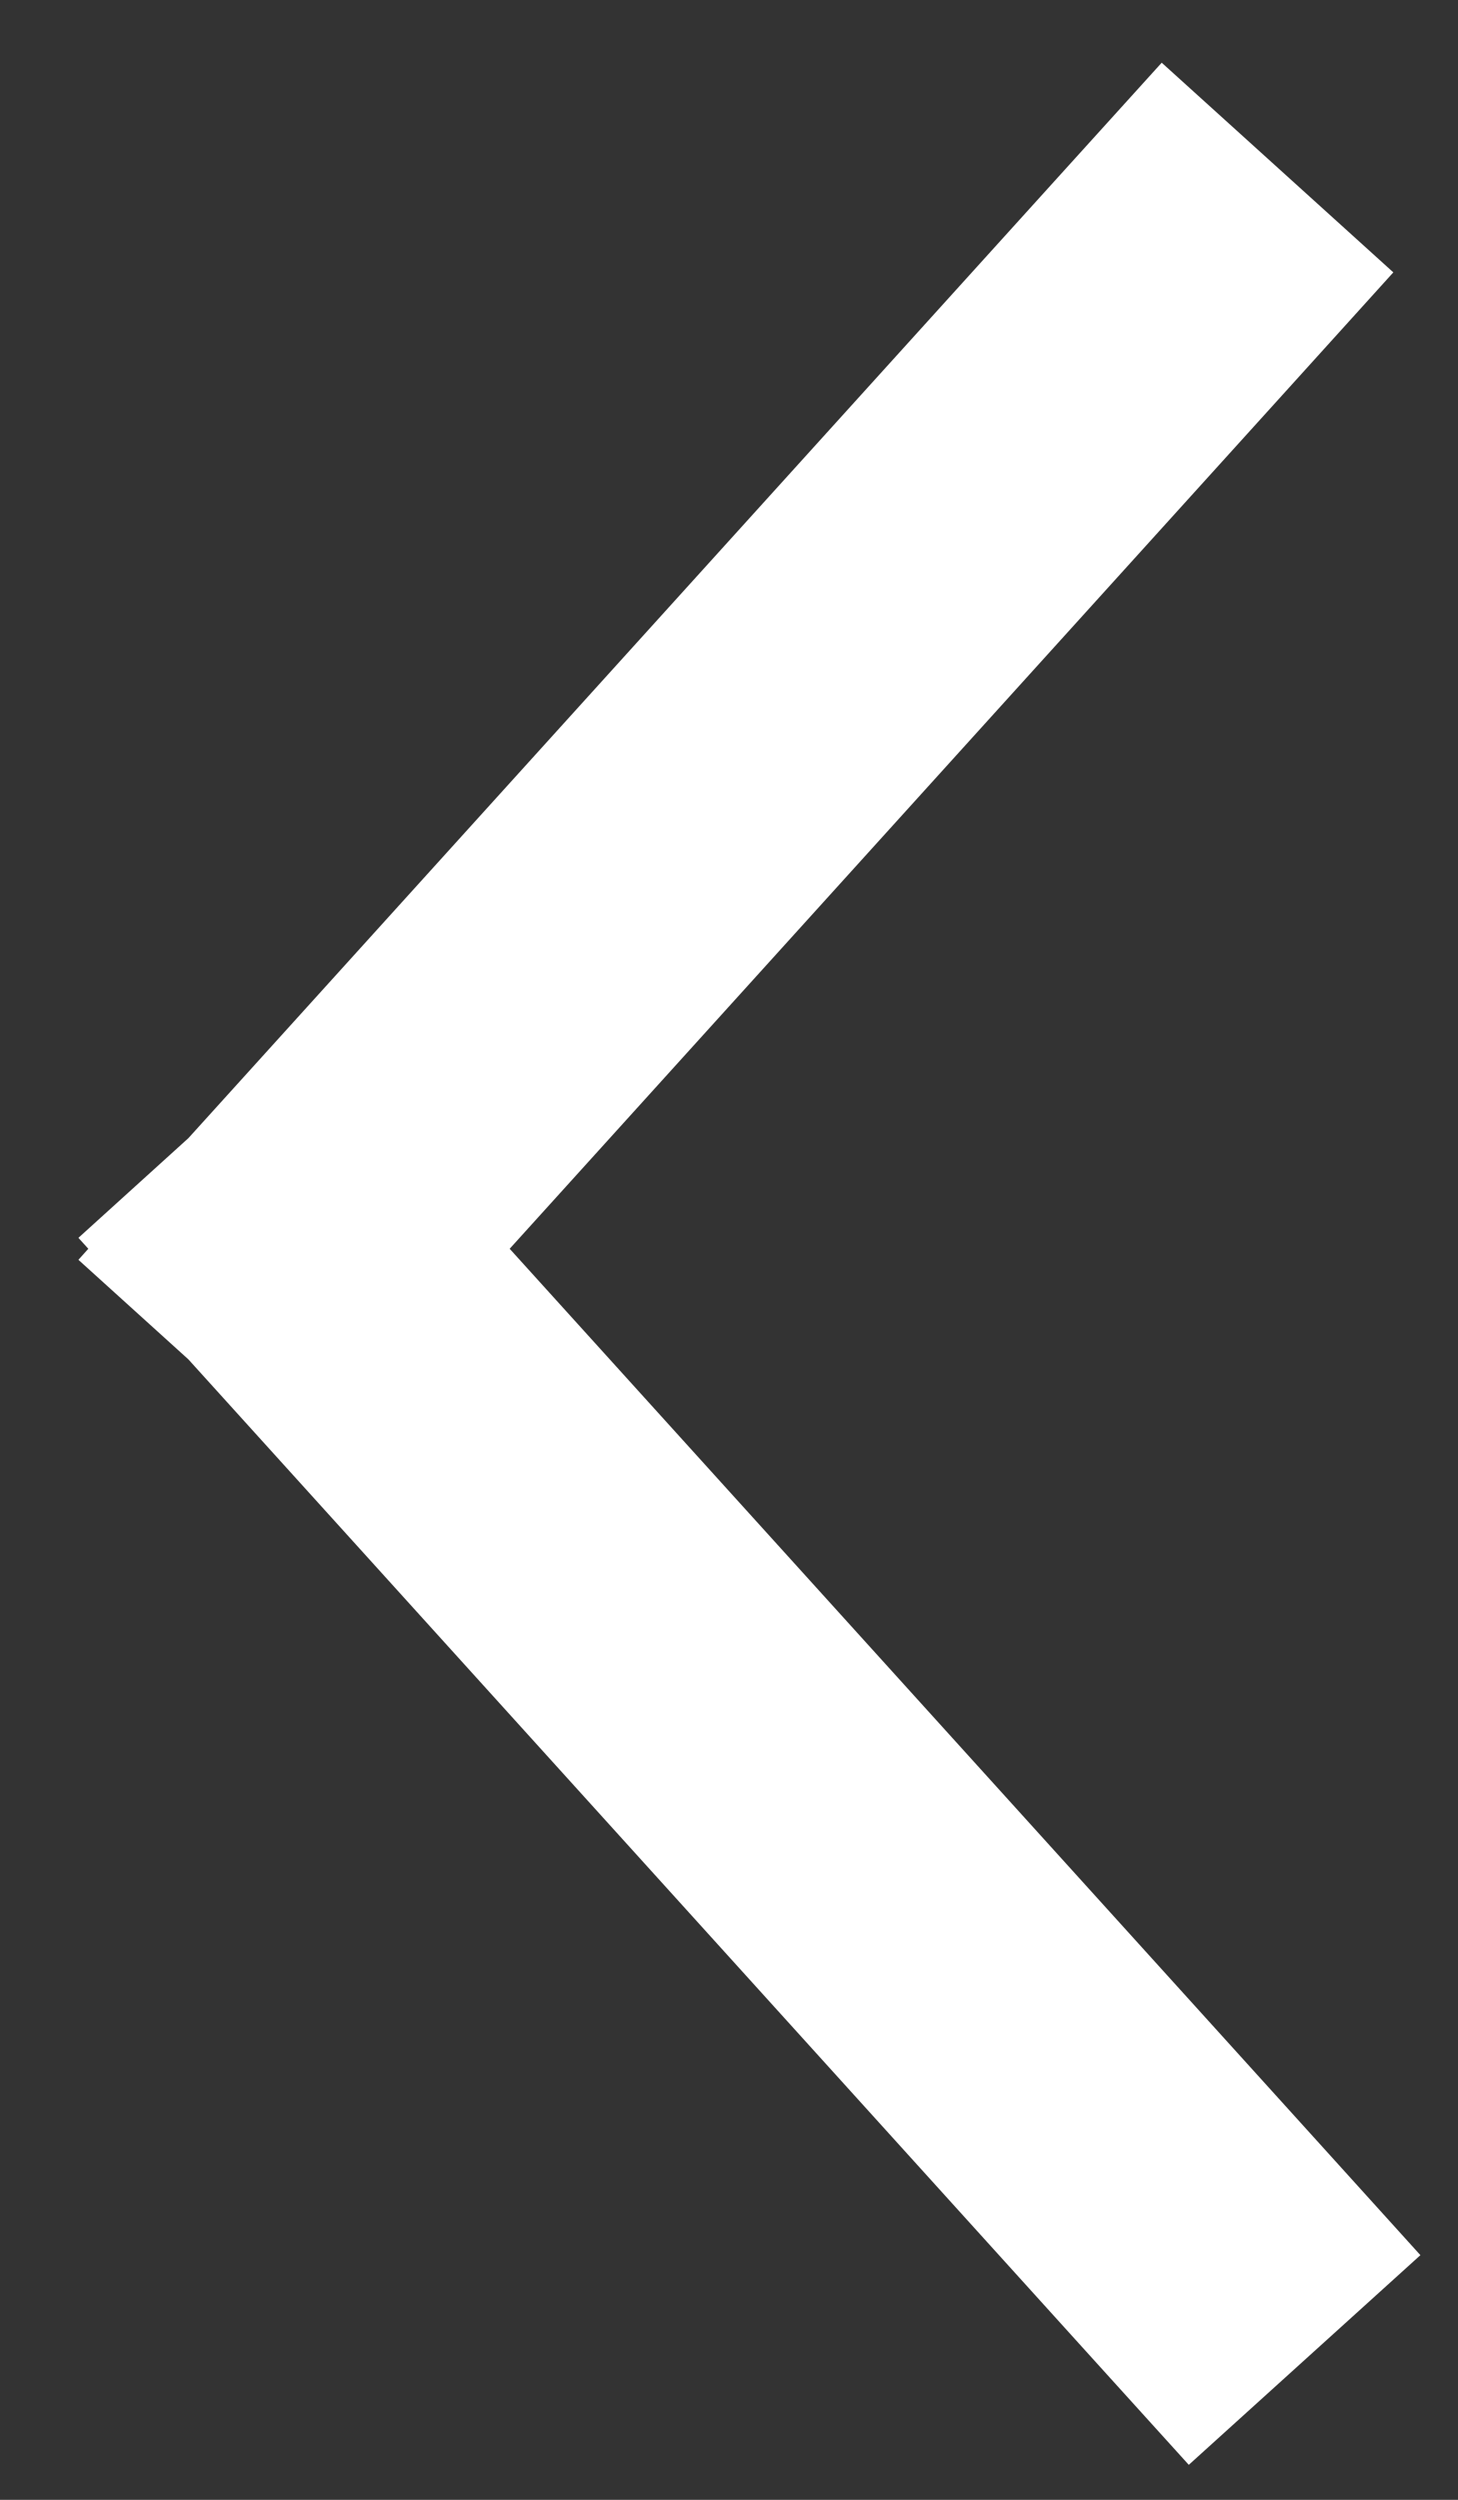 <svg xmlns="http://www.w3.org/2000/svg" width="14" height="24" viewBox="0 0 14 24">
  <rect x="0" y="0" width="14" height="24" fill="#333333" stroke="none"/>
  <path fill="#FFFFFF" fill-rule="evenodd" d="M9.038,12.011 L1.299,3.461 L0.293,2.349 L2.517,0.336 L3.524,1.448 L12.123,10.949 L13.179,11.905 L13.084,12.011 L13.179,12.116 L12.123,13.073 L3.784,22.286 L2.777,23.398 L0.553,21.385 L1.559,20.273 L9.038,12.011 Z" transform="rotate(180 6.966 12)"/>
</svg>
